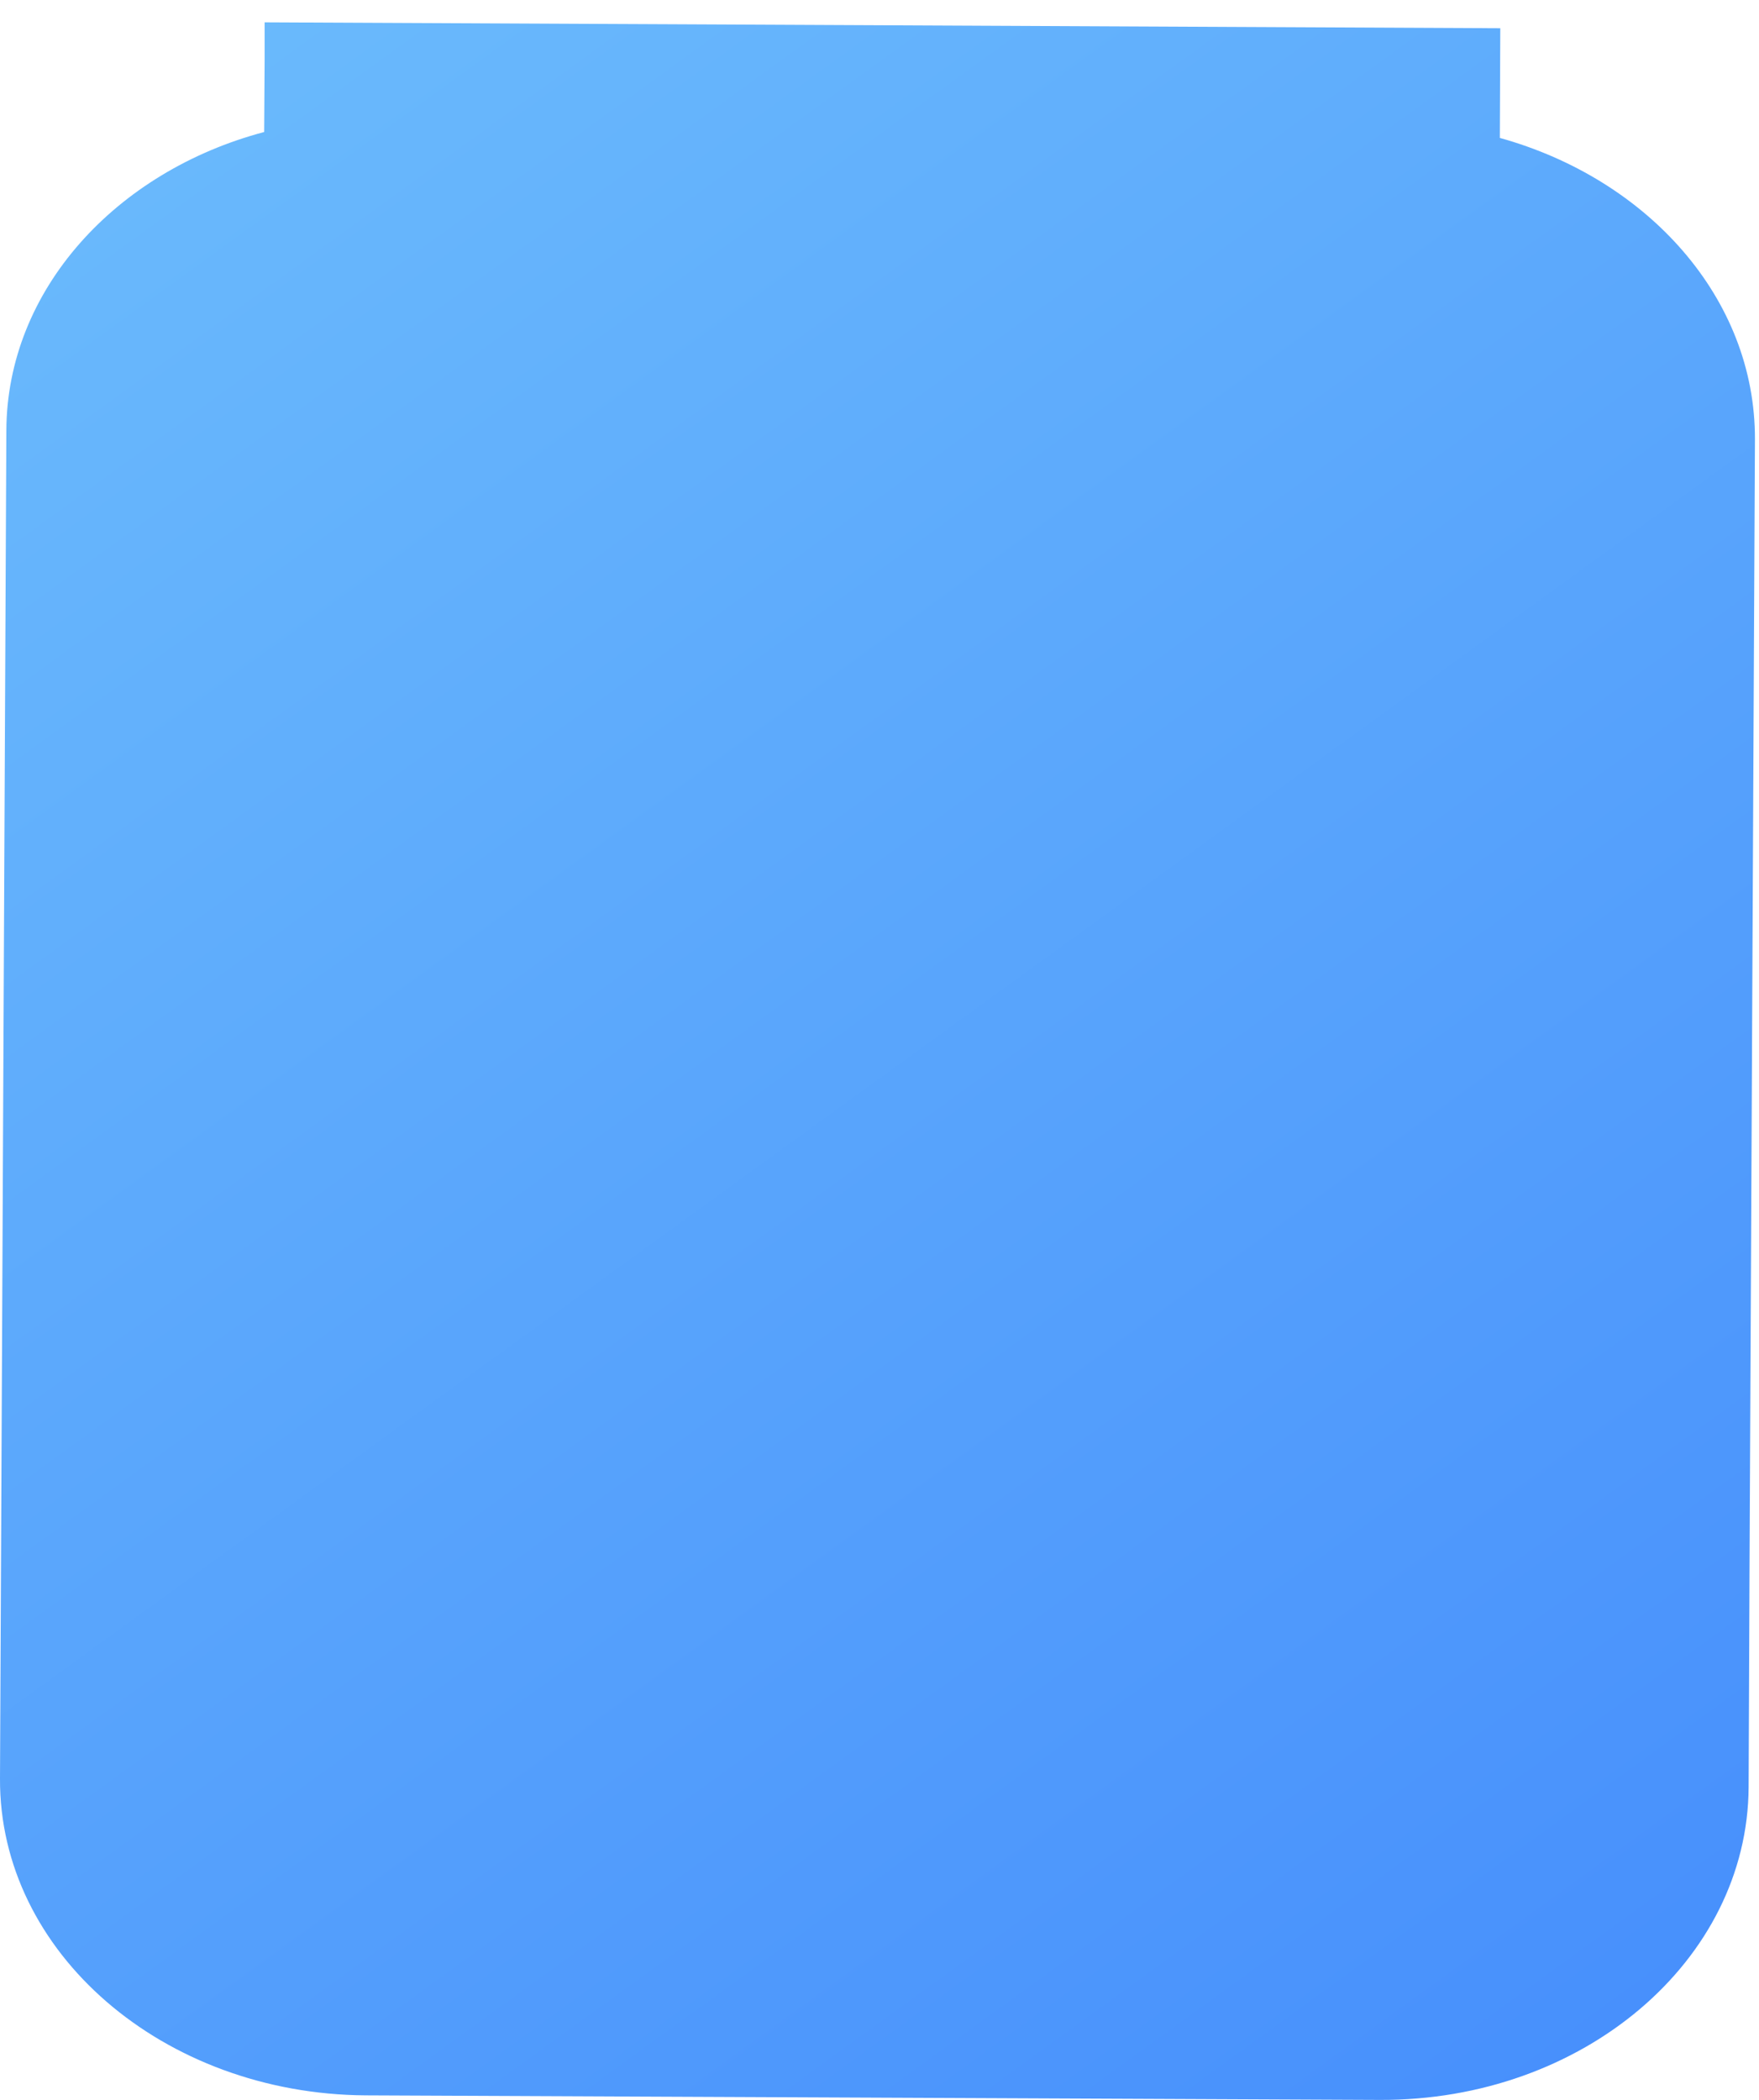 <svg width="62" height="74" viewBox="0 0 62 74" fill="none" xmlns="http://www.w3.org/2000/svg">
<path d="M61.857 15.481L61.666 55.282L61.634 62.98C61.602 69.097 55.788 74.032 48.633 74L12.889 73.84C5.75 73.792 -0.032 68.809 1.18176e-07 62.676L0.224 15.177C0.24 10.226 4.073 6.042 9.311 4.652L9.327 2.097V0.787L52.881 0.995L52.865 4.86C58.088 6.313 61.873 10.514 61.857 15.481Z" fill="url(#paint0_linear_27_38)"/>
<defs>
<linearGradient id="paint0_linear_27_38" x1="-2.08595e-07" y1="0.333" x2="57.139" y2="79.194" gradientUnits="userSpaceOnUse">
<stop stop-color="#6CBCFC"/>
<stop offset="1" stop-color="#458DFC"/>
</linearGradient>
</defs>
</svg>
